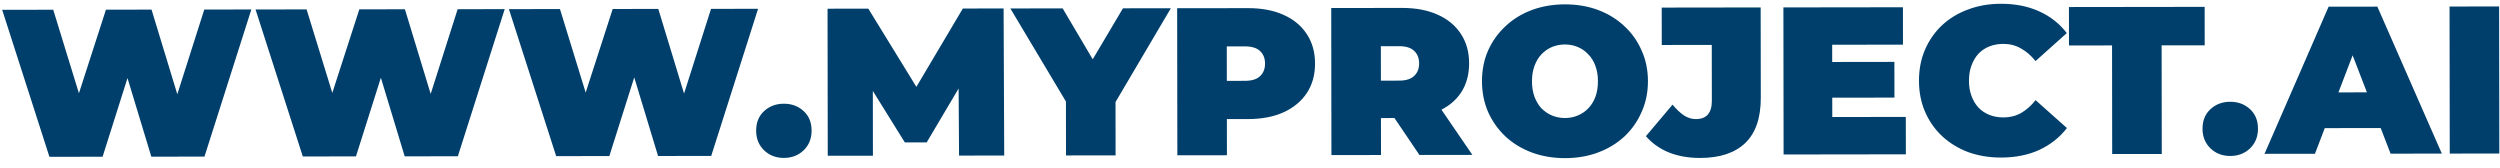 <svg width="238" height="16" viewBox="0 0 238 16" fill="none" xmlns="http://www.w3.org/2000/svg">
<path d="M4.706 14.928L0.207 0.934L5.067 0.928L8.703 12.743L6.263 12.746L10.087 0.921L14.427 0.915L18.023 12.73L15.683 12.733L19.447 0.908L23.927 0.902L19.466 14.908L14.406 14.915L11.473 5.239L12.833 5.237L9.766 14.921L4.706 14.928ZM28.827 14.896L24.328 0.902L29.188 0.895L32.824 12.71L30.384 12.714L34.208 0.889L38.548 0.883L42.144 12.698L39.804 12.701L43.568 0.876L48.048 0.87L43.587 14.876L38.527 14.883L35.594 5.207L36.954 5.205L33.887 14.889L28.827 14.896ZM52.948 14.864L48.449 0.869L53.309 0.863L56.945 12.678L54.505 12.681L58.329 0.856L62.669 0.85L66.265 12.666L63.925 12.669L67.689 0.844L72.169 0.838L67.708 14.844L62.648 14.85L59.715 5.174L61.075 5.173L58.008 14.857L52.948 14.864ZM74.628 15.034C73.882 15.035 73.255 14.796 72.747 14.317C72.24 13.824 71.986 13.198 71.985 12.438C71.984 11.665 72.236 11.044 72.742 10.577C73.248 10.11 73.875 9.875 74.621 9.874C75.368 9.873 75.995 10.106 76.502 10.572C77.01 11.038 77.264 11.658 77.265 12.431C77.266 13.191 77.013 13.818 76.507 14.312C76.001 14.793 75.375 15.033 74.628 15.034ZM78.802 14.829L78.783 0.829L82.663 0.824L88.276 9.956L86.236 9.959L91.663 0.811L95.543 0.806L95.602 14.806L91.302 14.812L91.252 7.292L91.932 7.291L88.221 13.556L86.141 13.559L82.252 7.304L83.092 7.303L83.102 14.823L78.802 14.829ZM101.484 14.798L101.476 8.658L102.56 11.477L96.185 0.805L101.165 0.799L105.475 8.093L102.575 8.097L106.905 0.791L111.465 0.785L105.16 11.473L106.196 8.652L106.204 14.792L101.484 14.798ZM112.083 14.784L112.065 0.784L118.805 0.775C120.111 0.773 121.238 0.985 122.185 1.41C123.146 1.836 123.887 2.448 124.408 3.247C124.929 4.033 125.19 4.966 125.192 6.046C125.193 7.126 124.934 8.06 124.415 8.847C123.897 9.635 123.157 10.249 122.198 10.69C121.252 11.118 120.125 11.333 118.819 11.335L114.699 11.341L116.796 9.318L116.803 14.778L112.083 14.784ZM116.797 9.838L114.694 7.7L118.514 7.695C119.167 7.694 119.647 7.547 119.953 7.253C120.273 6.96 120.432 6.559 120.432 6.053C120.431 5.546 120.271 5.146 119.95 4.853C119.643 4.561 119.163 4.414 118.51 4.415L114.69 4.42L116.787 2.278L116.797 9.838ZM126.751 14.764L126.733 0.764L133.473 0.755C134.779 0.754 135.906 0.965 136.853 1.391C137.814 1.816 138.555 2.428 139.076 3.228C139.597 4.014 139.858 4.947 139.86 6.027C139.861 7.107 139.602 8.04 139.083 8.828C138.564 9.602 137.825 10.196 136.866 10.611C135.92 11.025 134.793 11.233 133.487 11.235L129.367 11.241L131.464 9.298L131.471 14.758L126.751 14.764ZM135.131 14.753L131.685 9.658L136.685 9.651L140.171 14.746L135.131 14.753ZM131.465 9.818L129.362 7.681L133.182 7.676C133.835 7.675 134.315 7.527 134.621 7.234C134.941 6.94 135.1 6.54 135.1 6.033C135.099 5.526 134.938 5.127 134.618 4.834C134.311 4.541 133.831 4.395 133.177 4.396L129.357 4.401L131.455 2.258L131.465 9.818ZM148.994 15.054C147.861 15.056 146.807 14.877 145.833 14.519C144.873 14.16 144.039 13.654 143.331 13.002C142.624 12.336 142.069 11.557 141.668 10.664C141.28 9.771 141.086 8.798 141.084 7.745C141.083 6.678 141.275 5.705 141.66 4.824C142.059 3.93 142.612 3.156 143.317 2.502C144.023 1.834 144.856 1.32 145.815 0.959C146.788 0.597 147.841 0.416 148.974 0.414C150.121 0.413 151.175 0.591 152.135 0.95C153.096 1.309 153.93 1.821 154.637 2.487C155.345 3.139 155.893 3.912 156.28 4.805C156.682 5.684 156.883 6.657 156.884 7.724C156.886 8.777 156.687 9.751 156.288 10.645C155.903 11.539 155.357 12.319 154.651 12.987C153.946 13.641 153.113 14.149 152.153 14.51C151.194 14.871 150.141 15.053 148.994 15.054ZM148.989 11.234C149.429 11.234 149.836 11.153 150.209 10.993C150.595 10.832 150.928 10.605 151.208 10.311C151.501 10.004 151.727 9.637 151.886 9.211C152.046 8.77 152.125 8.277 152.124 7.73C152.124 7.184 152.043 6.697 151.882 6.271C151.722 5.831 151.495 5.464 151.201 5.171C150.92 4.865 150.587 4.632 150.2 4.473C149.826 4.313 149.42 4.234 148.98 4.234C148.54 4.235 148.126 4.316 147.74 4.476C147.367 4.637 147.034 4.87 146.741 5.177C146.461 5.471 146.242 5.838 146.082 6.278C145.923 6.705 145.844 7.192 145.844 7.739C145.845 8.285 145.926 8.779 146.086 9.218C146.247 9.645 146.467 10.011 146.748 10.317C147.042 10.61 147.375 10.837 147.749 10.996C148.136 11.156 148.549 11.235 148.989 11.234ZM161.854 15.037C160.761 15.039 159.774 14.867 158.894 14.521C158.013 14.162 157.279 13.643 156.692 12.964L159.227 9.961C159.601 10.414 159.969 10.76 160.329 10.999C160.689 11.225 161.063 11.338 161.449 11.338C162.463 11.336 162.969 10.756 162.967 9.596L162.96 4.276L158.2 4.282L158.195 0.722L167.615 0.709L167.627 9.309C167.629 11.229 167.138 12.663 166.152 13.611C165.167 14.559 163.734 15.035 161.854 15.037ZM174.106 5.901L180.346 5.892L180.351 9.292L174.111 9.301L174.106 5.901ZM174.433 11.14L181.433 11.131L181.438 14.691L169.798 14.707L169.779 0.706L181.159 0.691L181.164 4.251L174.424 4.26L174.433 11.14ZM190.496 14.999C189.376 15 188.335 14.828 187.375 14.483C186.428 14.124 185.6 13.619 184.893 12.966C184.199 12.314 183.658 11.541 183.27 10.648C182.882 9.756 182.687 8.769 182.686 7.689C182.684 6.609 182.876 5.622 183.262 4.728C183.647 3.835 184.186 3.06 184.879 2.406C185.585 1.752 186.411 1.251 187.357 0.903C188.316 0.542 189.356 0.36 190.476 0.359C191.849 0.357 193.063 0.595 194.117 1.074C195.184 1.552 196.065 2.245 196.76 3.15L193.783 5.814C193.369 5.295 192.909 4.895 192.402 4.616C191.908 4.323 191.348 4.178 190.721 4.178C190.228 4.179 189.781 4.26 189.381 4.42C188.982 4.581 188.635 4.814 188.342 5.122C188.063 5.429 187.843 5.802 187.684 6.242C187.524 6.669 187.445 7.149 187.446 7.683C187.447 8.216 187.527 8.703 187.688 9.142C187.848 9.569 188.069 9.935 188.349 10.242C188.643 10.548 188.99 10.781 189.39 10.94C189.79 11.1 190.237 11.179 190.731 11.178C191.357 11.178 191.917 11.037 192.41 10.756C192.916 10.462 193.376 10.055 193.788 9.534L196.772 12.19C196.08 13.085 195.201 13.779 194.135 14.274C193.082 14.755 191.869 14.997 190.496 14.999ZM201.08 14.664L201.067 4.324L196.967 4.33L196.962 0.67L209.882 0.653L209.887 4.313L205.787 4.318L205.8 14.658L201.08 14.664ZM212.323 14.849C211.577 14.85 210.95 14.611 210.443 14.132C209.935 13.639 209.681 13.013 209.68 12.253C209.679 11.48 209.931 10.859 210.437 10.392C210.944 9.925 211.57 9.69 212.317 9.689C213.063 9.688 213.69 9.921 214.197 10.387C214.705 10.853 214.959 11.473 214.96 12.246C214.961 13.006 214.709 13.633 214.203 14.127C213.696 14.607 213.07 14.848 212.323 14.849ZM215.583 14.645L221.684 0.637L226.324 0.631L232.463 14.622L227.583 14.629L223.047 2.875L224.887 2.872L220.383 14.639L215.583 14.645ZM219.22 12.2L220.415 8.798L226.855 8.79L228.06 12.188L219.22 12.2ZM233.216 14.621L233.197 0.621L237.917 0.615L237.936 14.615L233.216 14.621Z" fill="#003F6B"/>
</svg>
